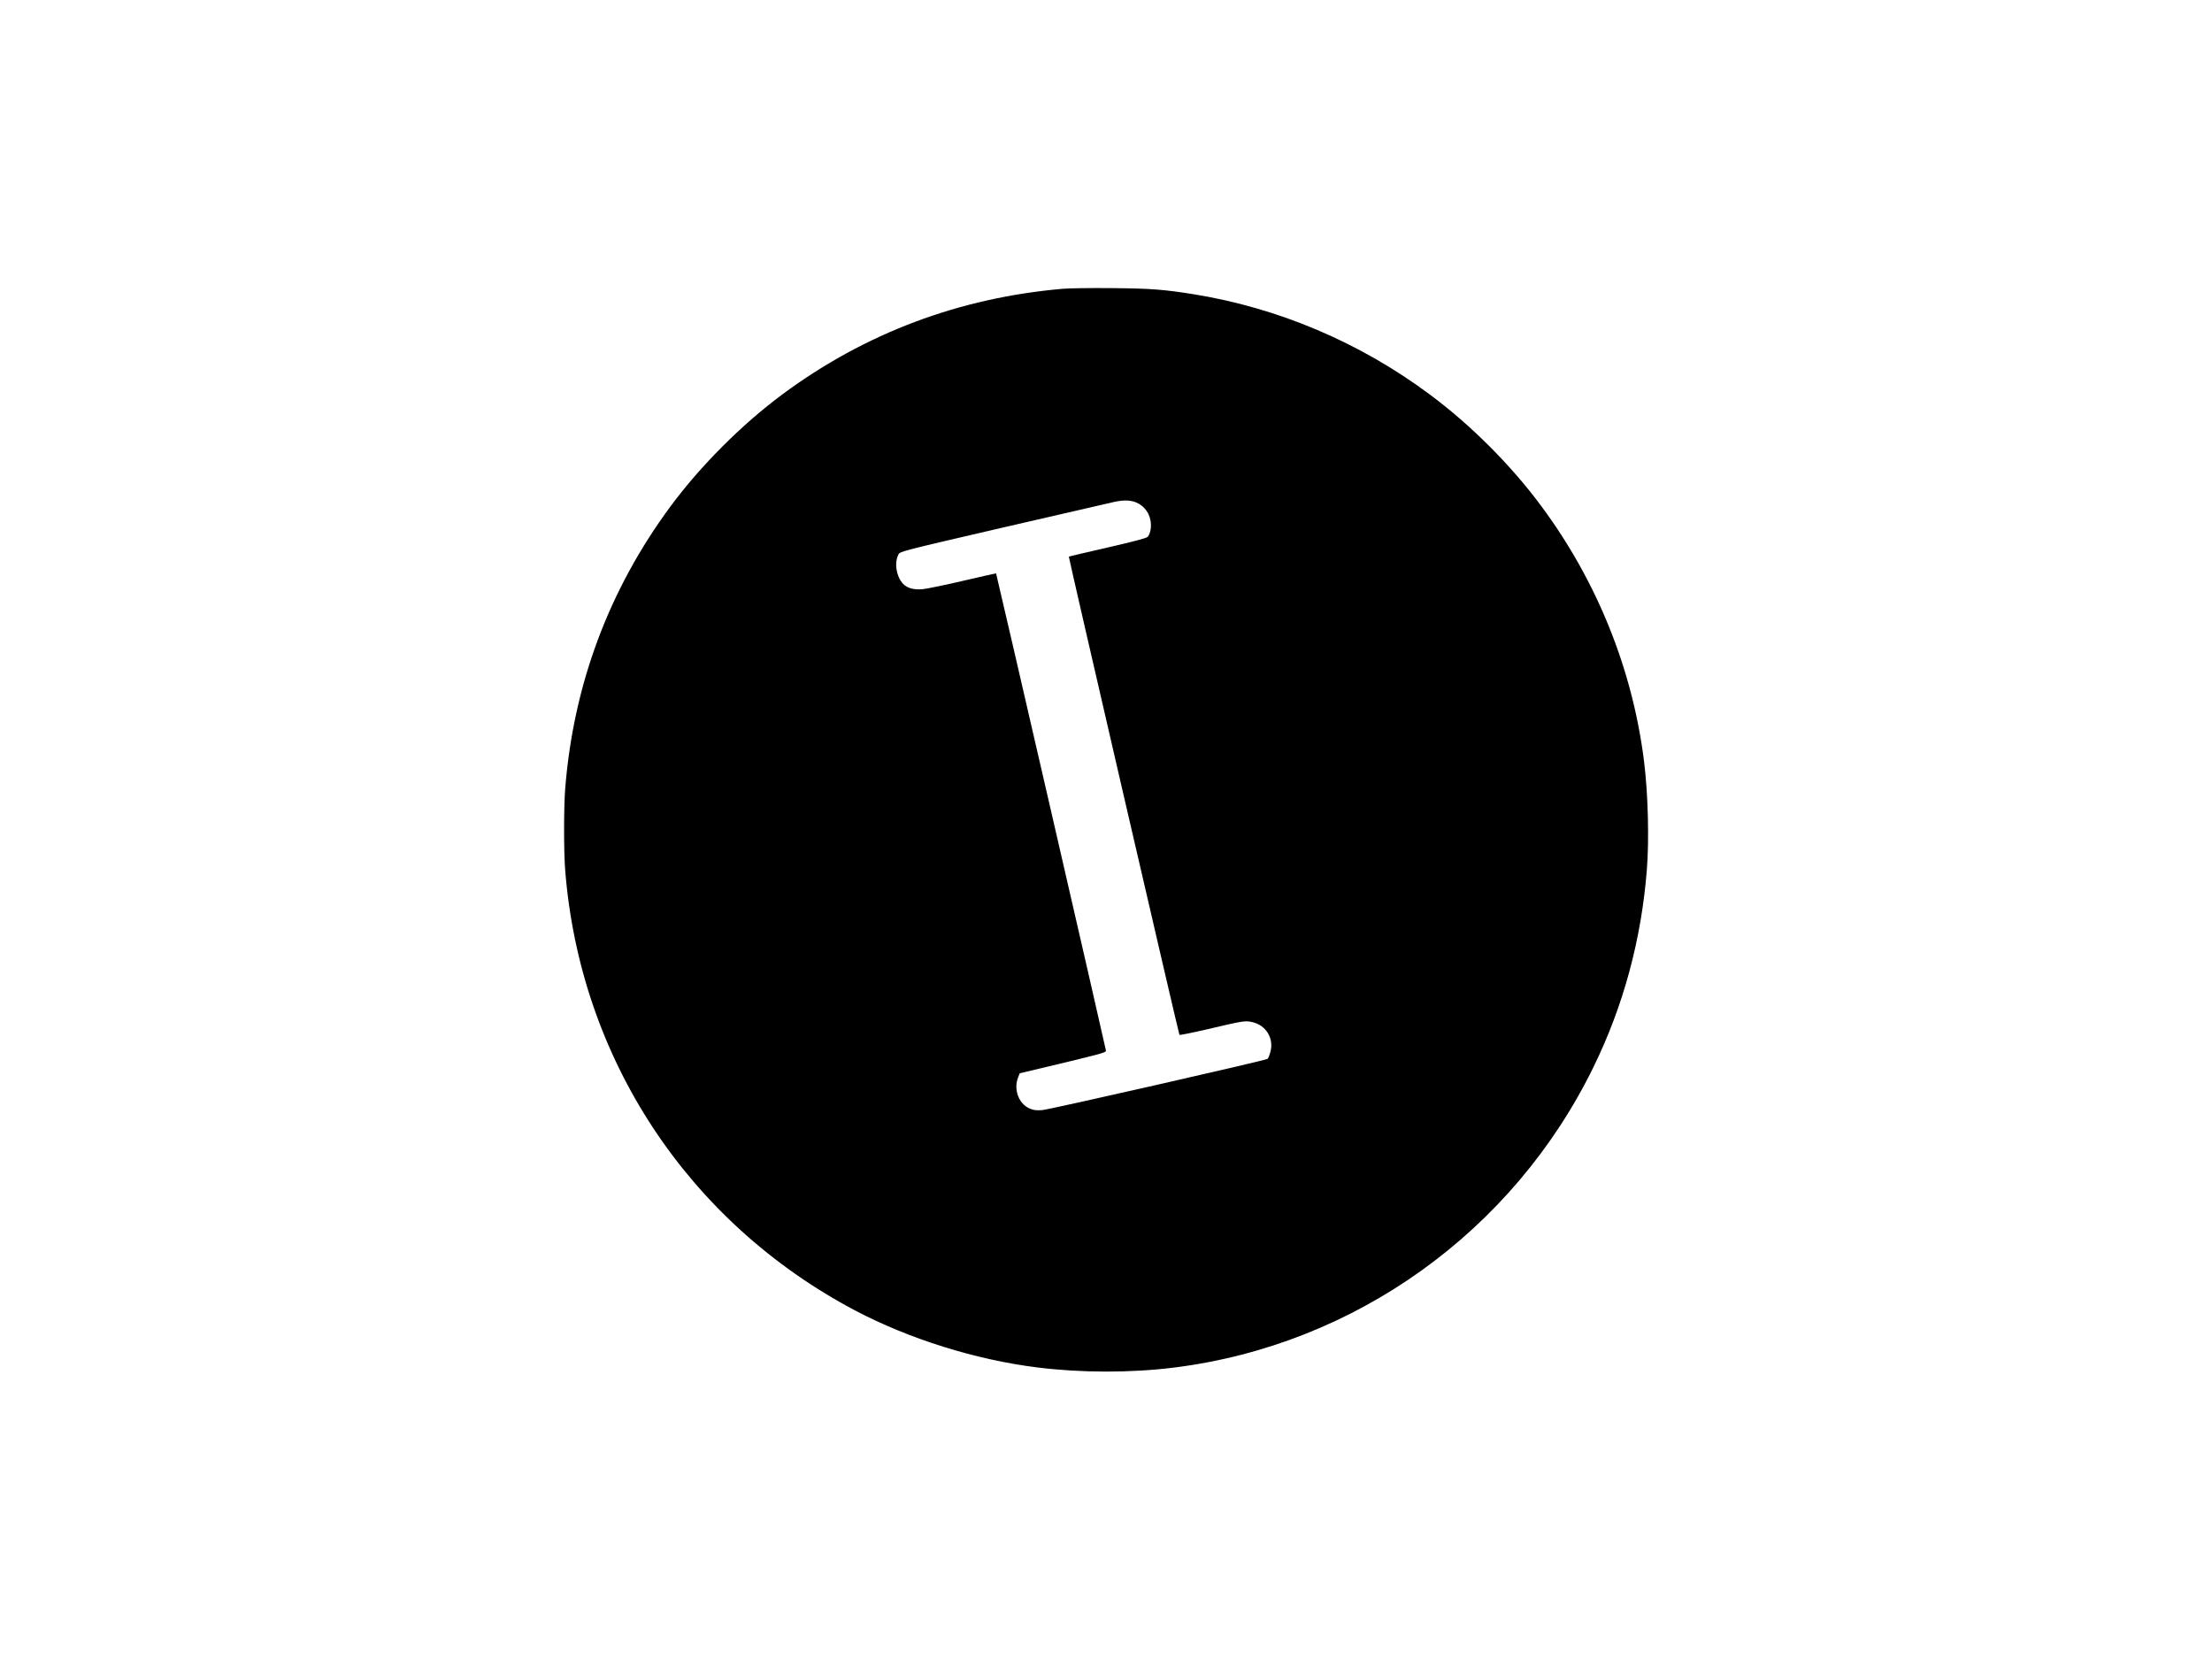 <?xml version="1.0" standalone="no"?>
<!DOCTYPE svg PUBLIC "-//W3C//DTD SVG 20010904//EN"
 "http://www.w3.org/TR/2001/REC-SVG-20010904/DTD/svg10.dtd">
<svg version="1.0" xmlns="http://www.w3.org/2000/svg"
 width="2000pt" height="1500pt" viewBox="0 0 2000 1500"
 preserveAspectRatio="xMidYMid meet">

<g transform="translate(0,1500) scale(0.1,-0.1)"
fill="#000000" stroke="none">
<path d="M9610 12389 c-938 -81 -1790 -402 -2535 -954 -367 -272 -738 -643
-1010 -1010 -559 -755 -881 -1616 -955 -2559 -13 -166 -13 -566 0 -732 134
-1702 1108 -3182 2620 -3982 490 -258 1089 -446 1650 -516 394 -49 844 -50
1235 -1 1636 204 3067 1230 3794 2720 270 553 431 1149 481 1779 22 276 11
691 -25 981 -104 832 -424 1628 -930 2310 -271 367 -640 736 -1010 1010 -630
469 -1368 782 -2135 905 -269 43 -388 52 -735 55 -187 2 -387 -1 -445 -6z
m684 -1942 c56 -32 94 -84 107 -147 12 -58 3 -118 -23 -153 -9 -12 -114 -40
-362 -97 -192 -44 -351 -81 -352 -83 -4 -4 994 -4318 1000 -4324 3 -3 115 19
248 50 332 78 343 79 405 67 130 -27 205 -149 168 -276 -8 -29 -19 -55 -24
-58 -24 -15 -1976 -459 -2037 -463 -57 -4 -80 -1 -116 15 -98 43 -145 173
-103 280 l15 38 203 48 c520 124 577 139 577 155 0 14 -990 4313 -994 4317 0
1 -134 -29 -296 -67 -162 -38 -328 -72 -367 -76 -127 -11 -197 33 -229 144
-18 61 -14 125 10 171 14 26 33 31 943 242 510 118 964 222 1008 232 95 21
163 16 219 -15z"/>
</g>
</svg>
